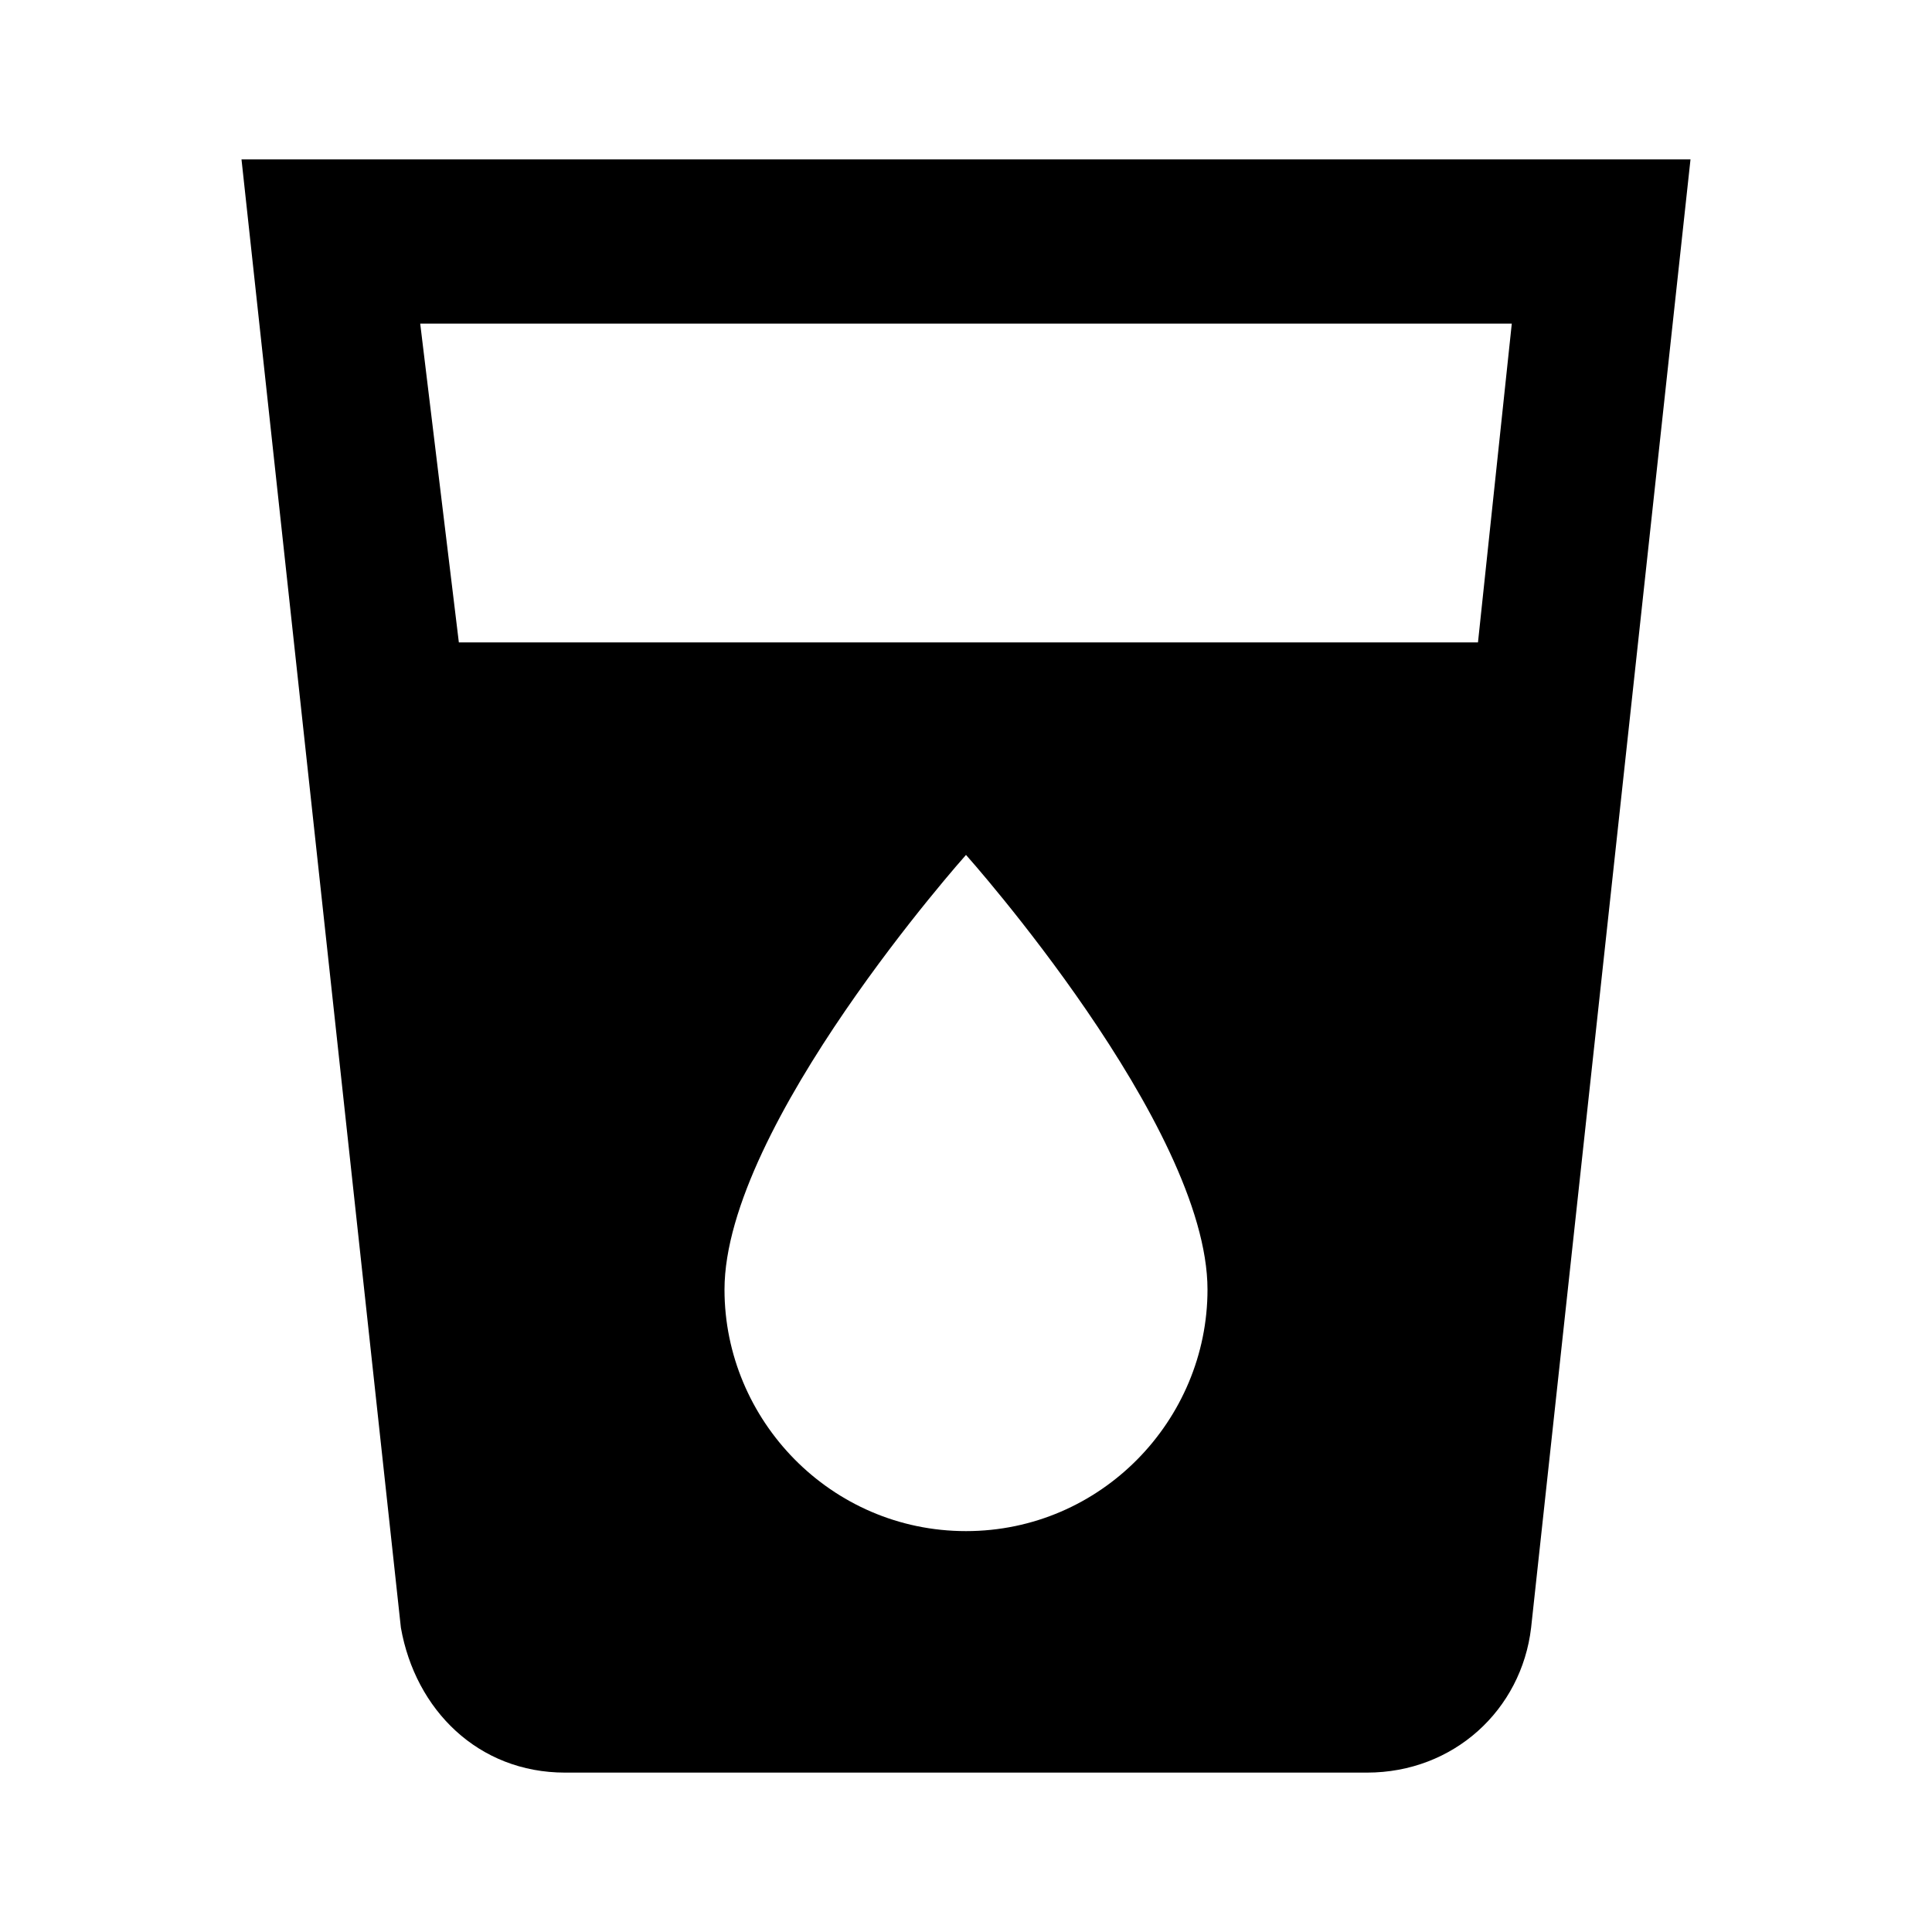 <?xml version="1.0"?><svg xmlns="http://www.w3.org/2000/svg" width="40" height="40" viewBox="0 0 40 40"><path d="m5 3.3l3.3 30.4c0.3 1.7 1.6 3 3.4 3h16.6c1.8 0 3.2-1.3 3.4-3l3.3-30.4h-30z m15 28.4c-2.8 0-5-2.3-5-5 0-3.4 5-9 5-9s5 5.6 5 9c0 2.7-2.2 5-5 5z m10.6-18.4h-21.1l-0.8-6.6h22.6l-0.7 6.6z"></path></svg>
